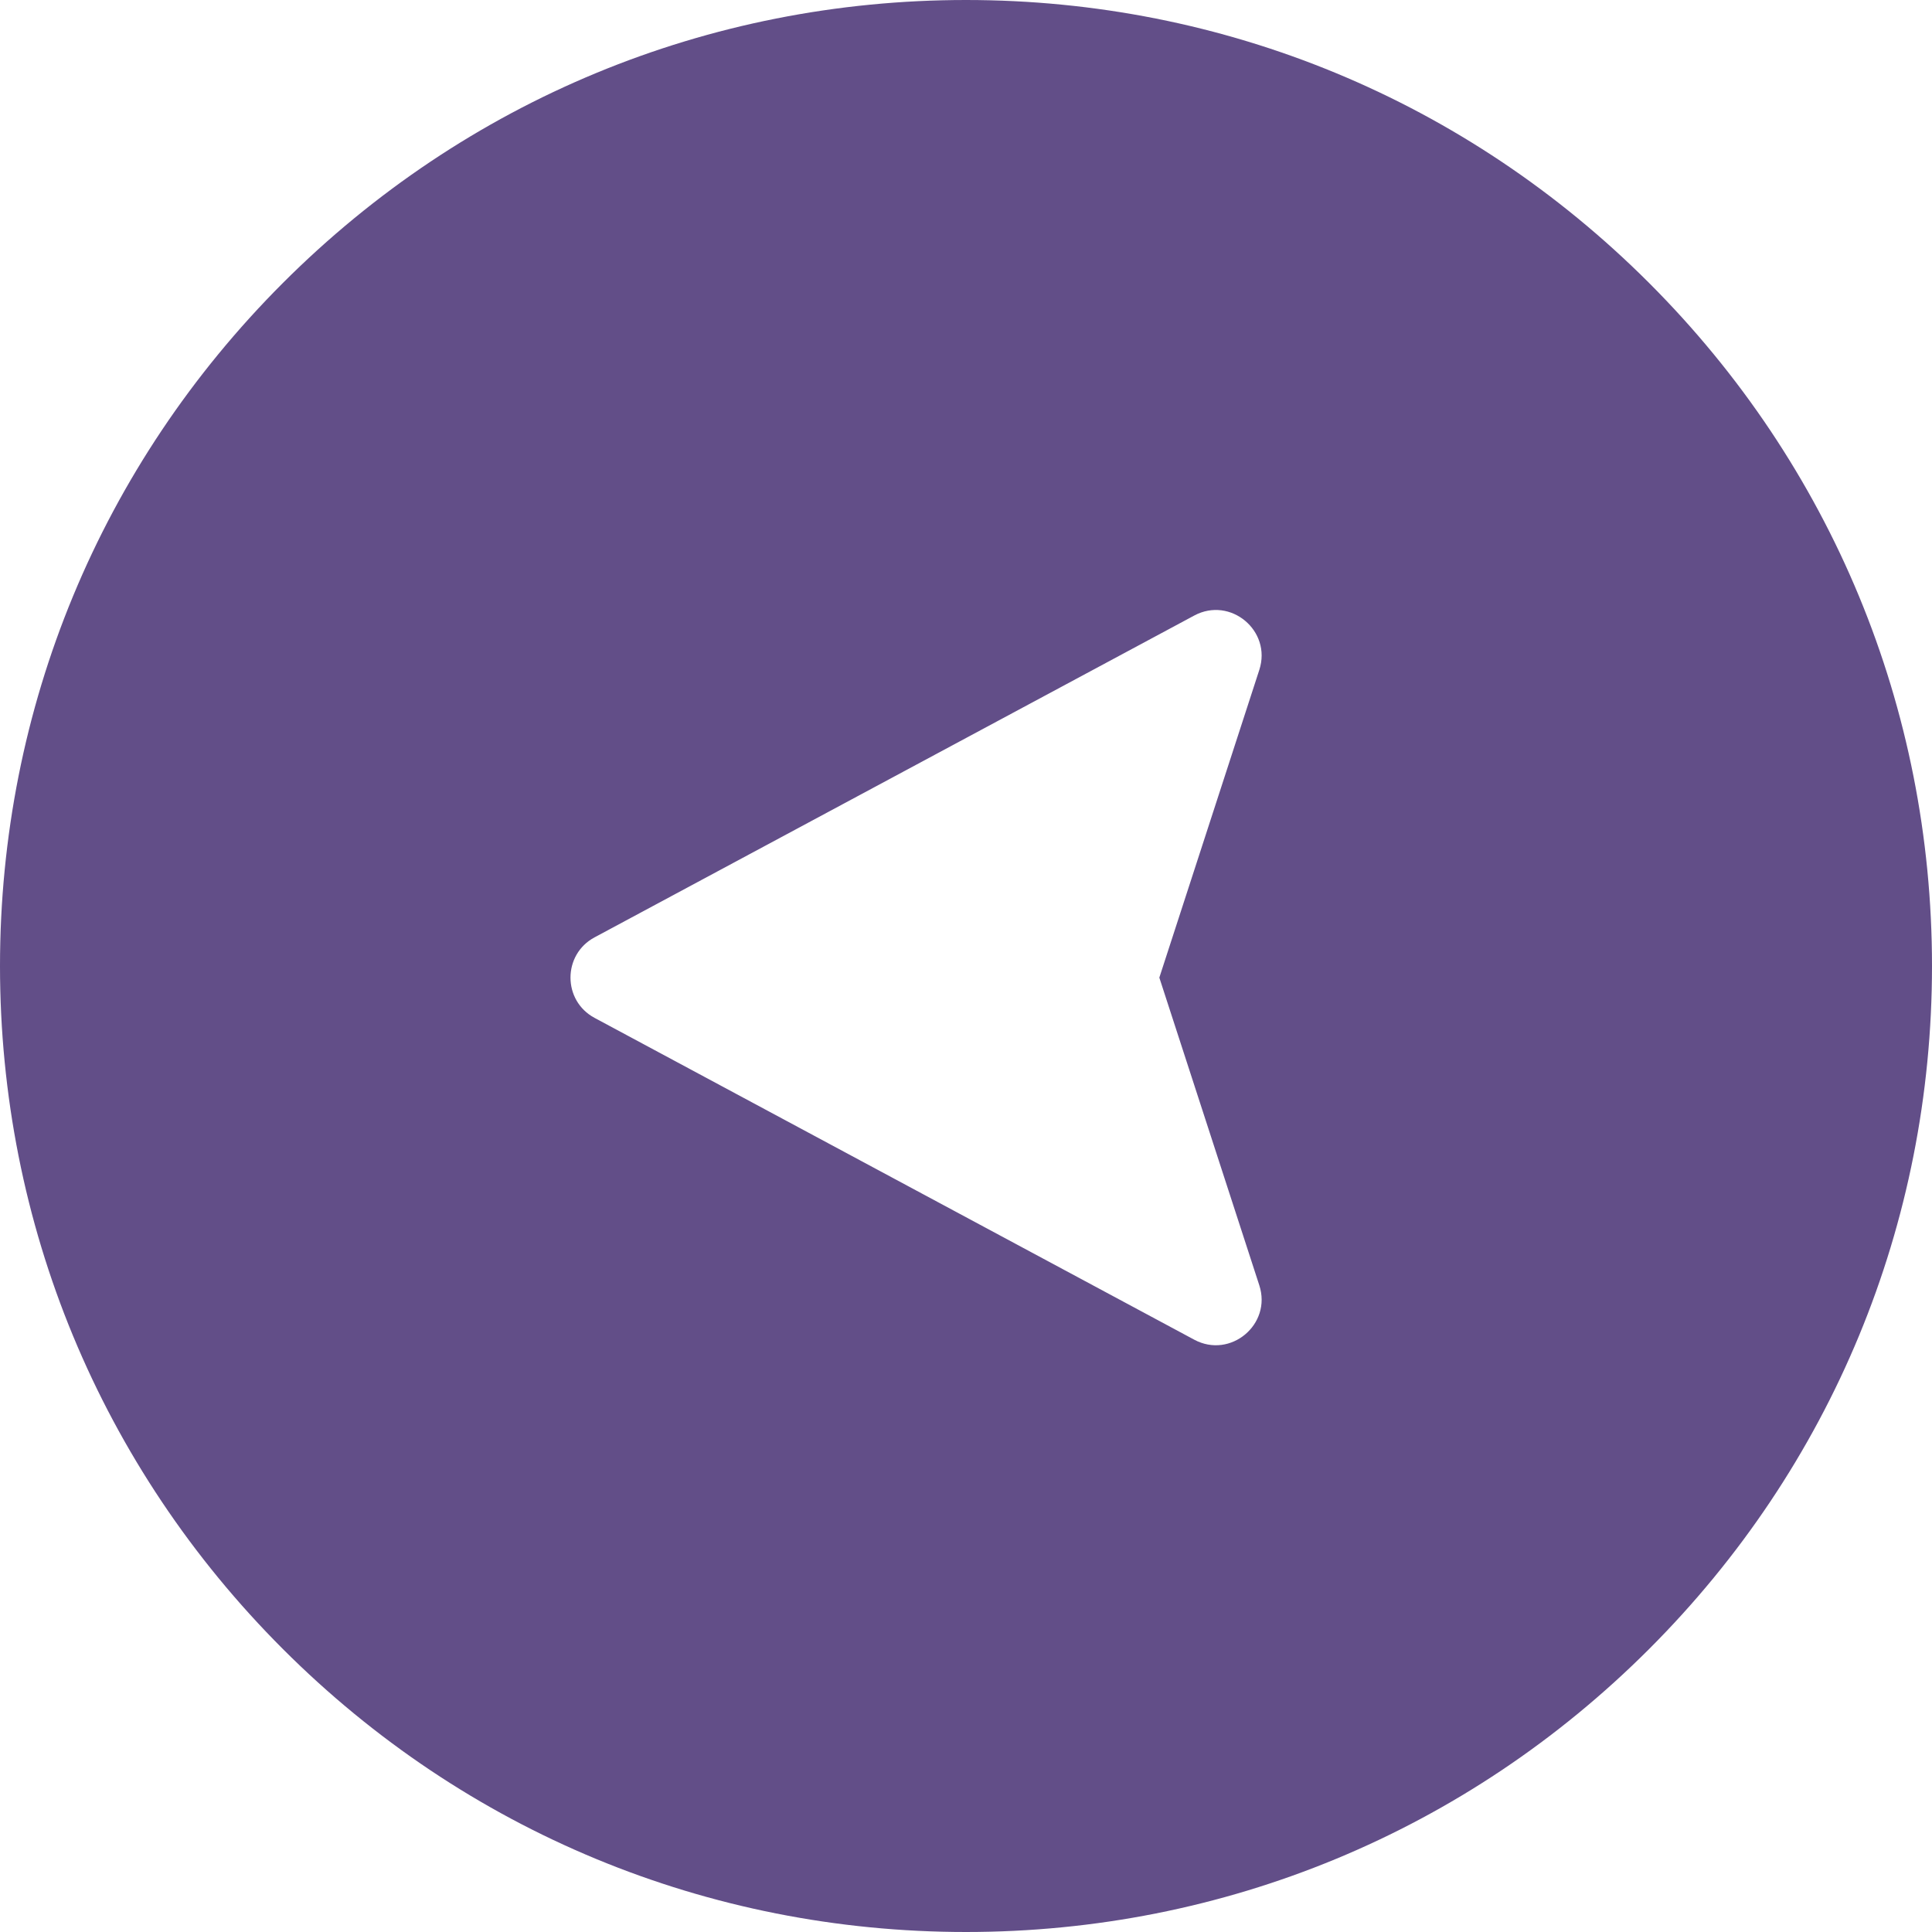 <?xml version="1.0" encoding="iso-8859-1"?>
<!-- Uploaded to: SVG Repo, www.svgrepo.com, Generator: SVG Repo Mixer Tools -->
<svg fill="#624E88" height="800px" width="800px" version="1.1" id="Layer_1" xmlns="http://www.w3.org/2000/svg" xmlns:xlink="http://www.w3.org/1999/xlink" 
	 viewBox="0 0 512 512" xml:space="preserve">
<g transform="rotate(180 256 256)">
	<g>
		<path d="M437.02,74.98C388.667,26.628,324.38,0,256,0S123.333,26.628,74.98,74.98C26.628,123.333,0,187.619,0,256
			s26.628,132.667,74.98,181.02C123.333,485.372,187.62,512,256,512s132.667-26.628,181.02-74.98
			C485.372,388.667,512,324.381,512,256S485.372,123.333,437.02,74.98z M354.441,263.588l-158.933,85.291
			c-9.592,5.148-20.6-4.058-17.238-14.407l26.495-81.55l-26.496-81.55c-3.364-10.352,7.649-19.553,17.238-14.407l158.933,85.291
			C362.929,246.81,362.943,259.024,354.441,263.588z"/>
	</g>
</g>
</svg>
